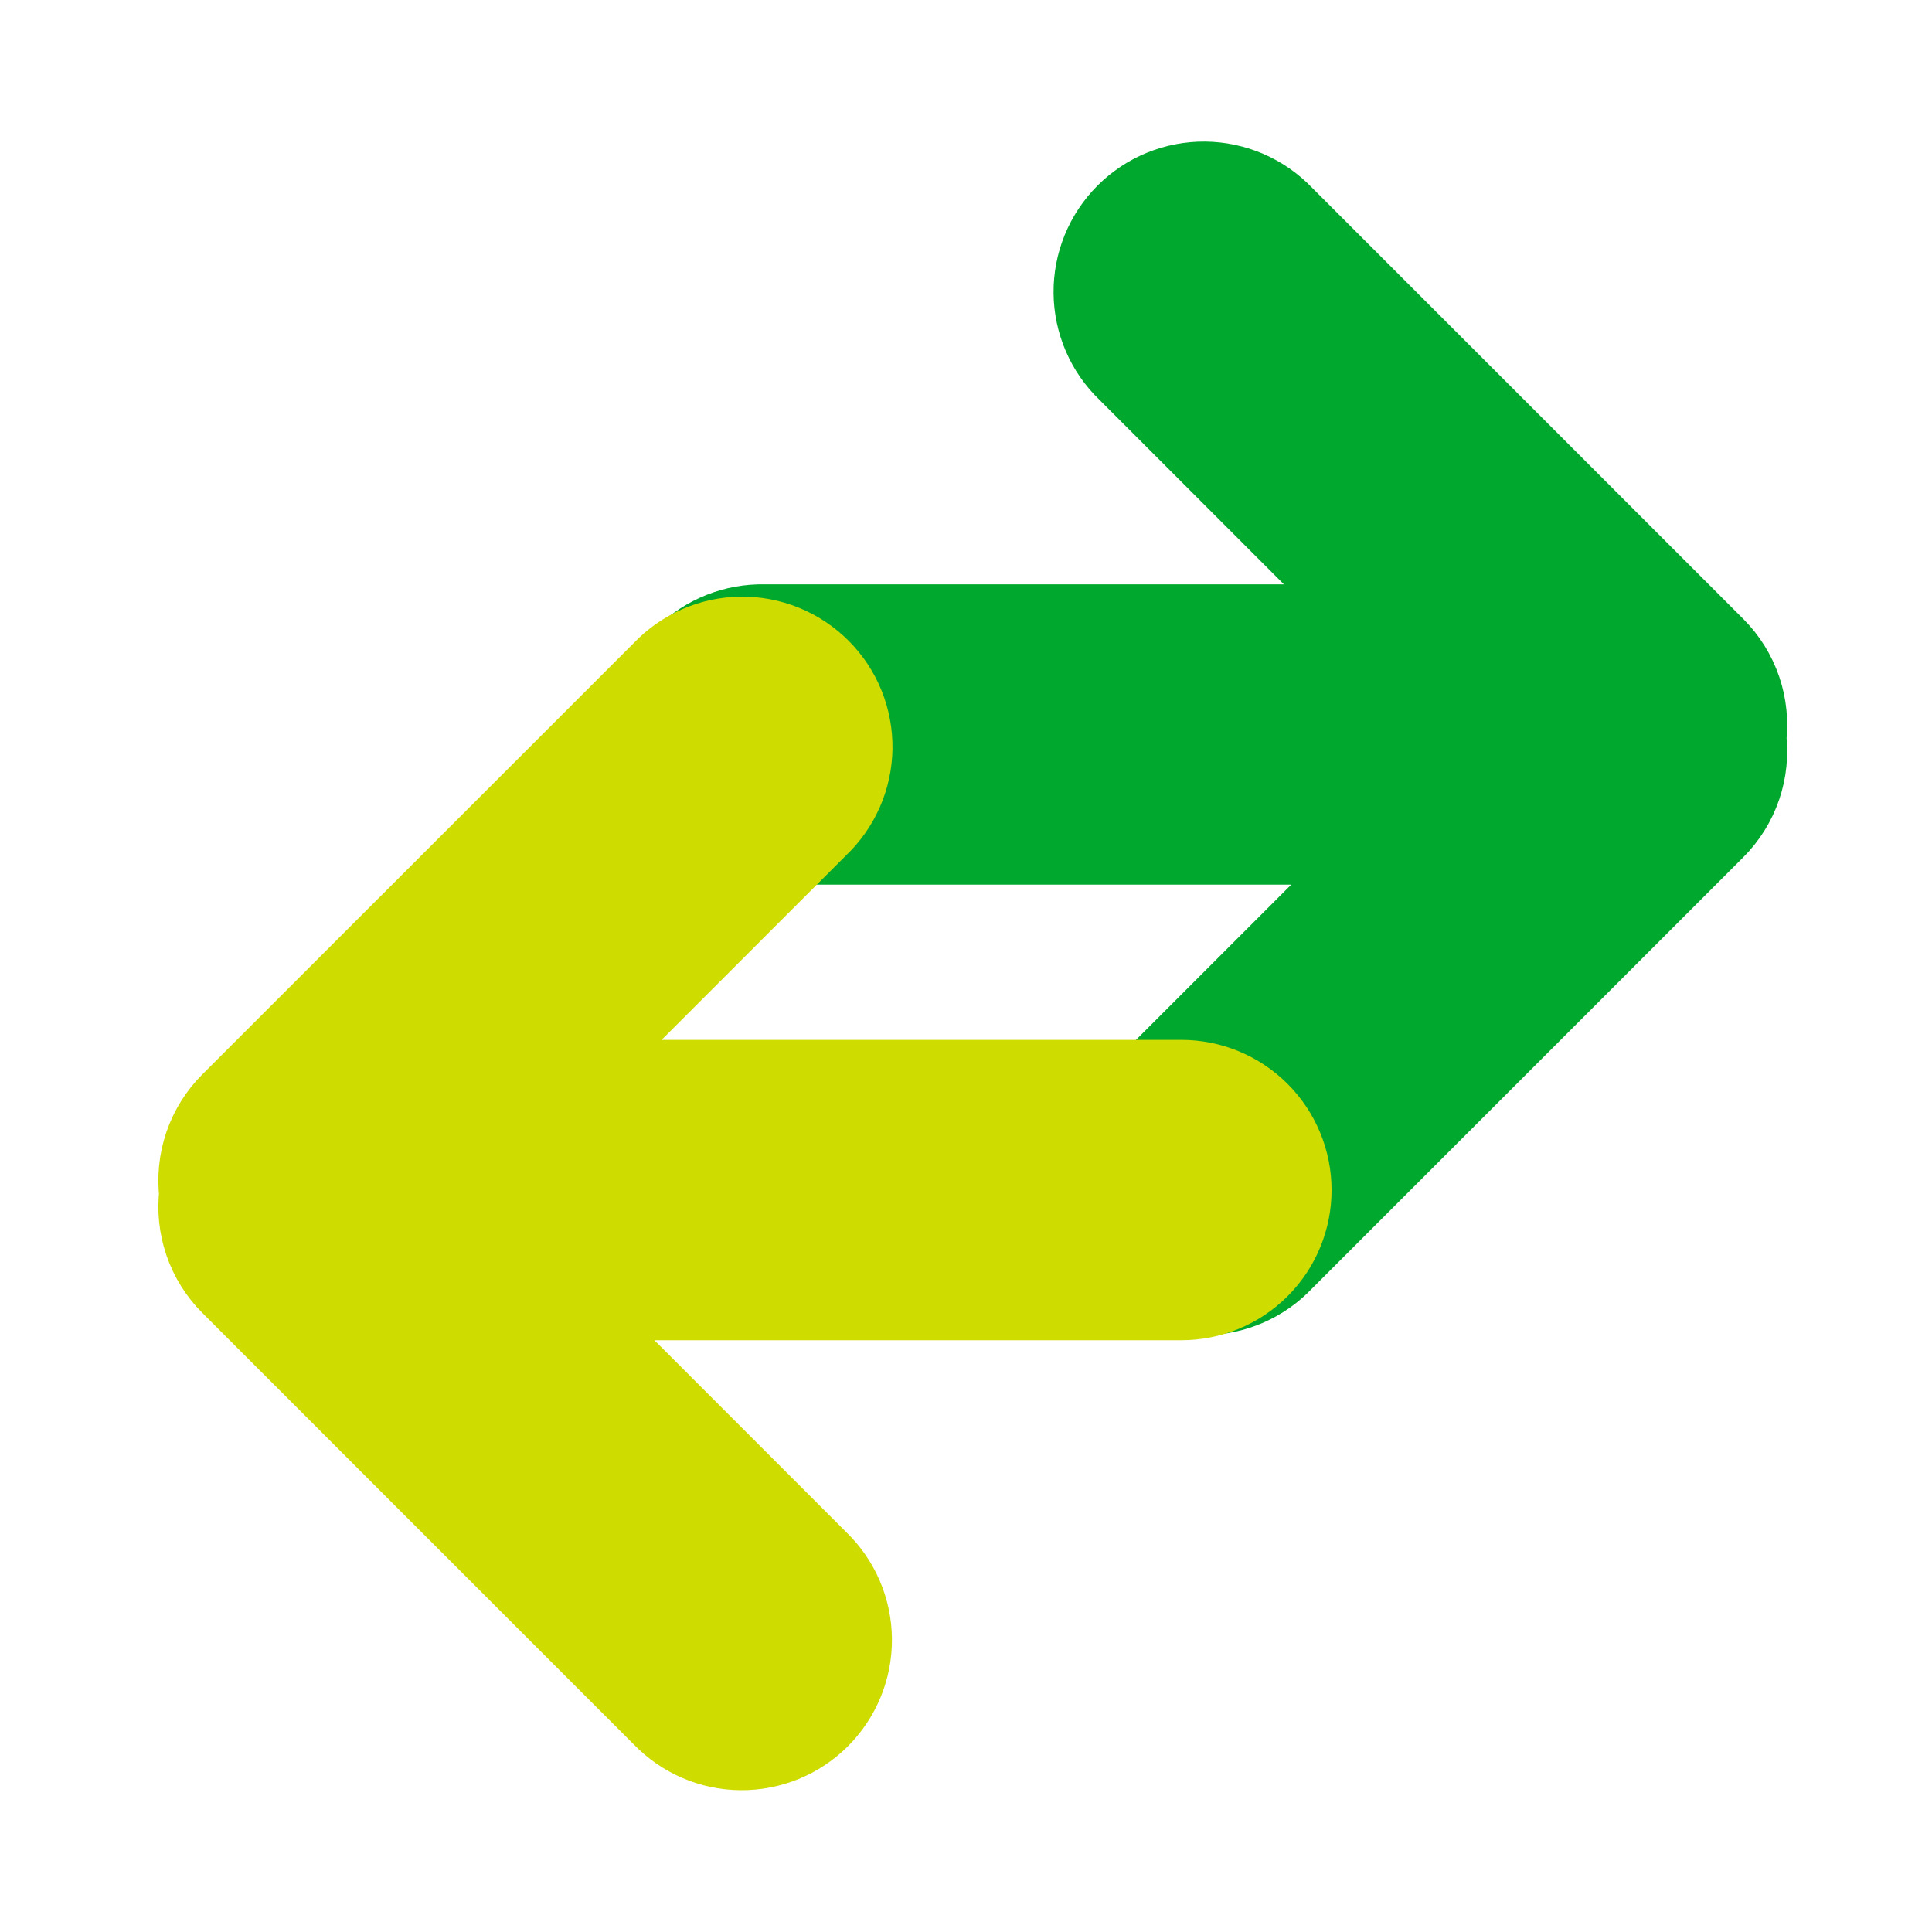 <svg width="60" height="60" viewBox="0 0 60 60" fill="none" xmlns="http://www.w3.org/2000/svg">
<path d="M43.726 25.971H23.731C23.31 25.98 22.891 25.905 22.5 25.751C22.108 25.596 21.752 25.365 21.451 25.07C21.15 24.776 20.911 24.424 20.748 24.036C20.585 23.648 20.5 23.232 20.5 22.811C20.5 22.39 20.585 21.973 20.748 21.585C20.911 21.197 21.15 20.845 21.451 20.551C21.752 20.257 22.108 20.025 22.5 19.871C22.891 19.716 23.31 19.641 23.731 19.65H43.501L35.193 11.34C34.889 11.049 34.648 10.7 34.481 10.314C34.314 9.928 34.226 9.513 34.222 9.092C34.218 8.672 34.298 8.255 34.457 7.866C34.616 7.476 34.851 7.123 35.148 6.826C35.446 6.528 35.799 6.293 36.189 6.134C36.578 5.976 36.995 5.896 37.415 5.9C37.836 5.904 38.251 5.993 38.637 6.159C39.023 6.326 39.372 6.568 39.663 6.871L53.072 20.28C53.415 20.622 53.674 21.038 53.831 21.496C53.987 21.954 54.036 22.442 53.974 22.923C54.036 23.403 53.987 23.891 53.831 24.349C53.674 24.807 53.415 25.223 53.072 25.565L39.663 38.974C39.373 39.281 39.024 39.526 38.637 39.696C38.25 39.865 37.834 39.956 37.411 39.962C36.989 39.967 36.57 39.889 36.178 39.73C35.787 39.571 35.431 39.335 35.133 39.037C34.834 38.738 34.598 38.383 34.439 37.992C34.28 37.6 34.201 37.181 34.206 36.759C34.212 36.337 34.302 35.92 34.471 35.533C34.641 35.146 34.886 34.797 35.193 34.506L43.726 25.973V25.971Z" fill="#00A82D" stroke="#00A82D" stroke-width="3.006"/>
<g style="mix-blend-mode:multiply">
<path d="M16.695 40.119H36.689C37.527 40.119 38.331 39.786 38.924 39.193C39.517 38.6 39.85 37.796 39.85 36.958C39.85 36.12 39.517 35.316 38.924 34.723C38.331 34.13 37.527 33.797 36.689 33.797H16.919L25.227 25.488C25.533 25.198 25.779 24.849 25.948 24.462C26.118 24.076 26.208 23.659 26.214 23.236C26.219 22.814 26.14 22.395 25.982 22.003C25.823 21.612 25.587 21.257 25.288 20.958C24.989 20.66 24.634 20.424 24.243 20.265C23.851 20.106 23.432 20.027 23.01 20.032C22.588 20.038 22.171 20.128 21.784 20.298C21.397 20.468 21.048 20.713 20.758 21.02L7.348 34.428C7.005 34.77 6.745 35.186 6.589 35.645C6.433 36.103 6.385 36.591 6.447 37.071C6.385 37.551 6.434 38.038 6.59 38.496C6.746 38.954 7.005 39.37 7.348 39.712L20.756 53.122C21.047 53.425 21.396 53.667 21.782 53.834C22.168 54.001 22.584 54.089 23.004 54.093C23.424 54.097 23.841 54.018 24.231 53.859C24.62 53.7 24.974 53.465 25.271 53.168C25.568 52.87 25.803 52.517 25.962 52.128C26.121 51.739 26.201 51.322 26.197 50.901C26.193 50.481 26.105 50.065 25.938 49.679C25.772 49.293 25.53 48.944 25.227 48.653L16.695 40.119Z" fill="#CEDC00"/>
<path d="M16.695 40.119H36.689C37.527 40.119 38.331 39.786 38.924 39.193C39.517 38.6 39.85 37.796 39.85 36.958C39.85 36.12 39.517 35.316 38.924 34.723C38.331 34.13 37.527 33.797 36.689 33.797H16.919L25.227 25.488C25.533 25.198 25.779 24.849 25.948 24.462C26.118 24.076 26.208 23.659 26.214 23.236C26.219 22.814 26.14 22.395 25.982 22.003C25.823 21.612 25.587 21.257 25.288 20.958C24.989 20.66 24.634 20.424 24.243 20.265C23.851 20.106 23.432 20.027 23.01 20.032C22.588 20.038 22.171 20.128 21.784 20.298C21.397 20.468 21.048 20.713 20.758 21.02L7.348 34.428C7.005 34.77 6.745 35.186 6.589 35.645C6.433 36.103 6.385 36.591 6.447 37.071C6.385 37.551 6.434 38.038 6.59 38.496C6.746 38.954 7.005 39.37 7.348 39.712L20.756 53.122C21.047 53.425 21.396 53.667 21.782 53.834C22.168 54.001 22.584 54.089 23.004 54.093C23.424 54.097 23.841 54.018 24.231 53.859C24.62 53.7 24.974 53.465 25.271 53.168C25.568 52.87 25.803 52.517 25.962 52.128C26.121 51.739 26.201 51.322 26.197 50.901C26.193 50.481 26.105 50.065 25.938 49.679C25.772 49.293 25.53 48.944 25.227 48.653L16.695 40.119Z" stroke="#CEDC00" stroke-width="3.006"/>
</g>
</svg>

